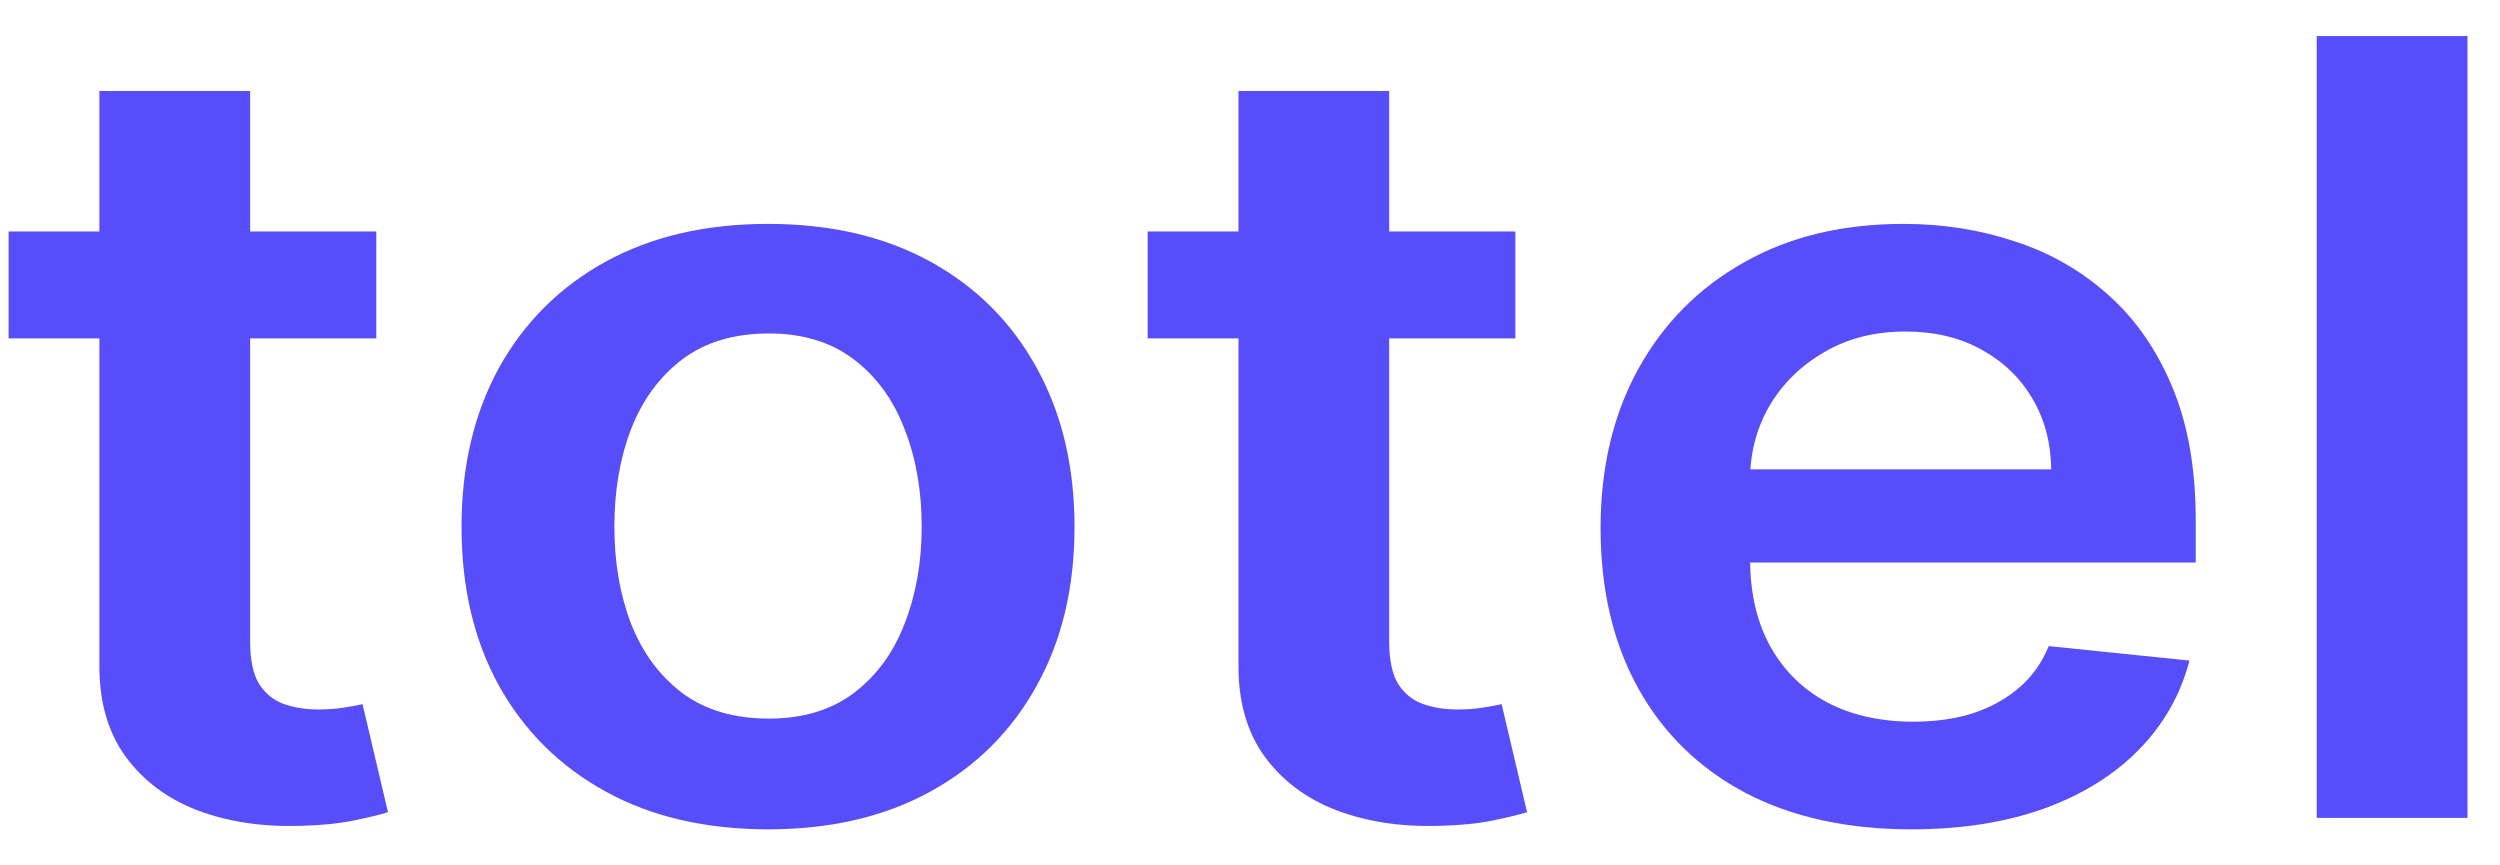 <svg width="52" height="18" viewBox="0 0 52 18" fill="none" xmlns="http://www.w3.org/2000/svg">
<path d="M7.827 4.815V7.039H0.179V4.815H7.827ZM2.067 1.893H5.203V13.343C5.203 13.73 5.266 14.026 5.393 14.233C5.526 14.434 5.699 14.572 5.913 14.646C6.127 14.72 6.363 14.757 6.623 14.757C6.82 14.757 6.999 14.743 7.16 14.717C7.328 14.691 7.455 14.667 7.541 14.646L8.07 16.893C7.902 16.946 7.663 17.004 7.351 17.067C7.045 17.131 6.669 17.168 6.225 17.178C5.439 17.2 4.732 17.091 4.102 16.853C3.473 16.61 2.974 16.234 2.604 15.726C2.24 15.217 2.061 14.582 2.067 13.82V1.893Z" fill="#574EFA"/>
<path d="M15.975 17.25C14.676 17.25 13.55 16.988 12.597 16.464C11.644 15.94 10.905 15.207 10.379 14.264C9.859 13.322 9.6 12.221 9.6 10.961C9.6 9.701 9.859 8.598 10.379 7.65C10.905 6.703 11.644 5.967 12.597 5.443C13.55 4.919 14.676 4.657 15.975 4.657C17.274 4.657 18.4 4.919 19.353 5.443C20.306 5.967 21.042 6.703 21.562 7.65C22.087 8.598 22.35 9.701 22.35 10.961C22.35 12.221 22.087 13.322 21.562 14.264C21.042 15.207 20.306 15.94 19.353 16.464C18.4 16.988 17.274 17.25 15.975 17.25ZM15.992 14.947C16.697 14.947 17.286 14.77 17.759 14.415C18.233 14.055 18.585 13.574 18.816 12.97C19.053 12.367 19.171 11.694 19.171 10.953C19.171 10.207 19.053 9.532 18.816 8.929C18.585 8.32 18.233 7.835 17.759 7.475C17.286 7.115 16.697 6.936 15.992 6.936C15.27 6.936 14.67 7.115 14.191 7.475C13.717 7.835 13.362 8.32 13.125 8.929C12.894 9.532 12.779 10.207 12.779 10.953C12.779 11.694 12.894 12.367 13.125 12.97C13.362 13.574 13.717 14.055 14.191 14.415C14.67 14.77 15.27 14.947 15.992 14.947Z" fill="#574EFA"/>
<path d="M31.52 4.815V7.039H23.871V4.815H31.52ZM25.76 1.893H28.895V13.343C28.895 13.73 28.959 14.026 29.086 14.233C29.219 14.434 29.392 14.572 29.606 14.646C29.819 14.72 30.056 14.757 30.316 14.757C30.512 14.757 30.691 14.743 30.853 14.717C31.021 14.691 31.148 14.667 31.234 14.646L31.763 16.893C31.595 16.946 31.355 17.004 31.044 17.067C30.738 17.131 30.362 17.168 29.918 17.178C29.132 17.2 28.425 17.091 27.795 16.853C27.166 16.61 26.666 16.234 26.297 15.726C25.933 15.217 25.754 14.582 25.76 13.82V1.893Z" fill="#574EFA"/>
<path d="M39.754 17.25C38.42 17.25 37.268 16.996 36.298 16.488C35.334 15.974 34.592 15.249 34.072 14.312C33.552 13.37 33.292 12.261 33.292 10.985C33.292 9.731 33.552 8.629 34.072 7.682C34.597 6.729 35.331 5.988 36.272 5.459C37.214 4.924 38.319 4.657 39.59 4.657C40.41 4.657 41.184 4.778 41.911 5.022C42.645 5.26 43.291 5.631 43.852 6.134C44.418 6.636 44.862 7.277 45.186 8.055C45.509 8.828 45.671 9.749 45.671 10.818V11.7H34.765V9.762H42.665C42.659 9.212 42.529 8.722 42.275 8.293C42.021 7.859 41.666 7.518 41.21 7.269C40.759 7.02 40.234 6.896 39.633 6.896C38.992 6.896 38.429 7.039 37.944 7.325C37.459 7.605 37.081 7.976 36.809 8.436C36.544 8.891 36.408 9.392 36.402 9.937V11.628C36.402 12.338 36.544 12.946 36.827 13.454C37.11 13.957 37.505 14.344 38.013 14.614C38.522 14.879 39.116 15.011 39.798 15.011C40.254 15.011 40.667 14.953 41.036 14.836C41.406 14.714 41.727 14.537 41.998 14.304C42.269 14.071 42.474 13.783 42.613 13.439L45.541 13.74C45.356 14.45 45.004 15.069 44.484 15.598C43.97 16.122 43.312 16.53 42.509 16.821C41.706 17.107 40.788 17.25 39.754 17.25Z" fill="#574EFA"/>
<path d="M51.324 0.75V17.012H48.188V0.75H51.324Z" fill="#574EFA"/>
</svg>
